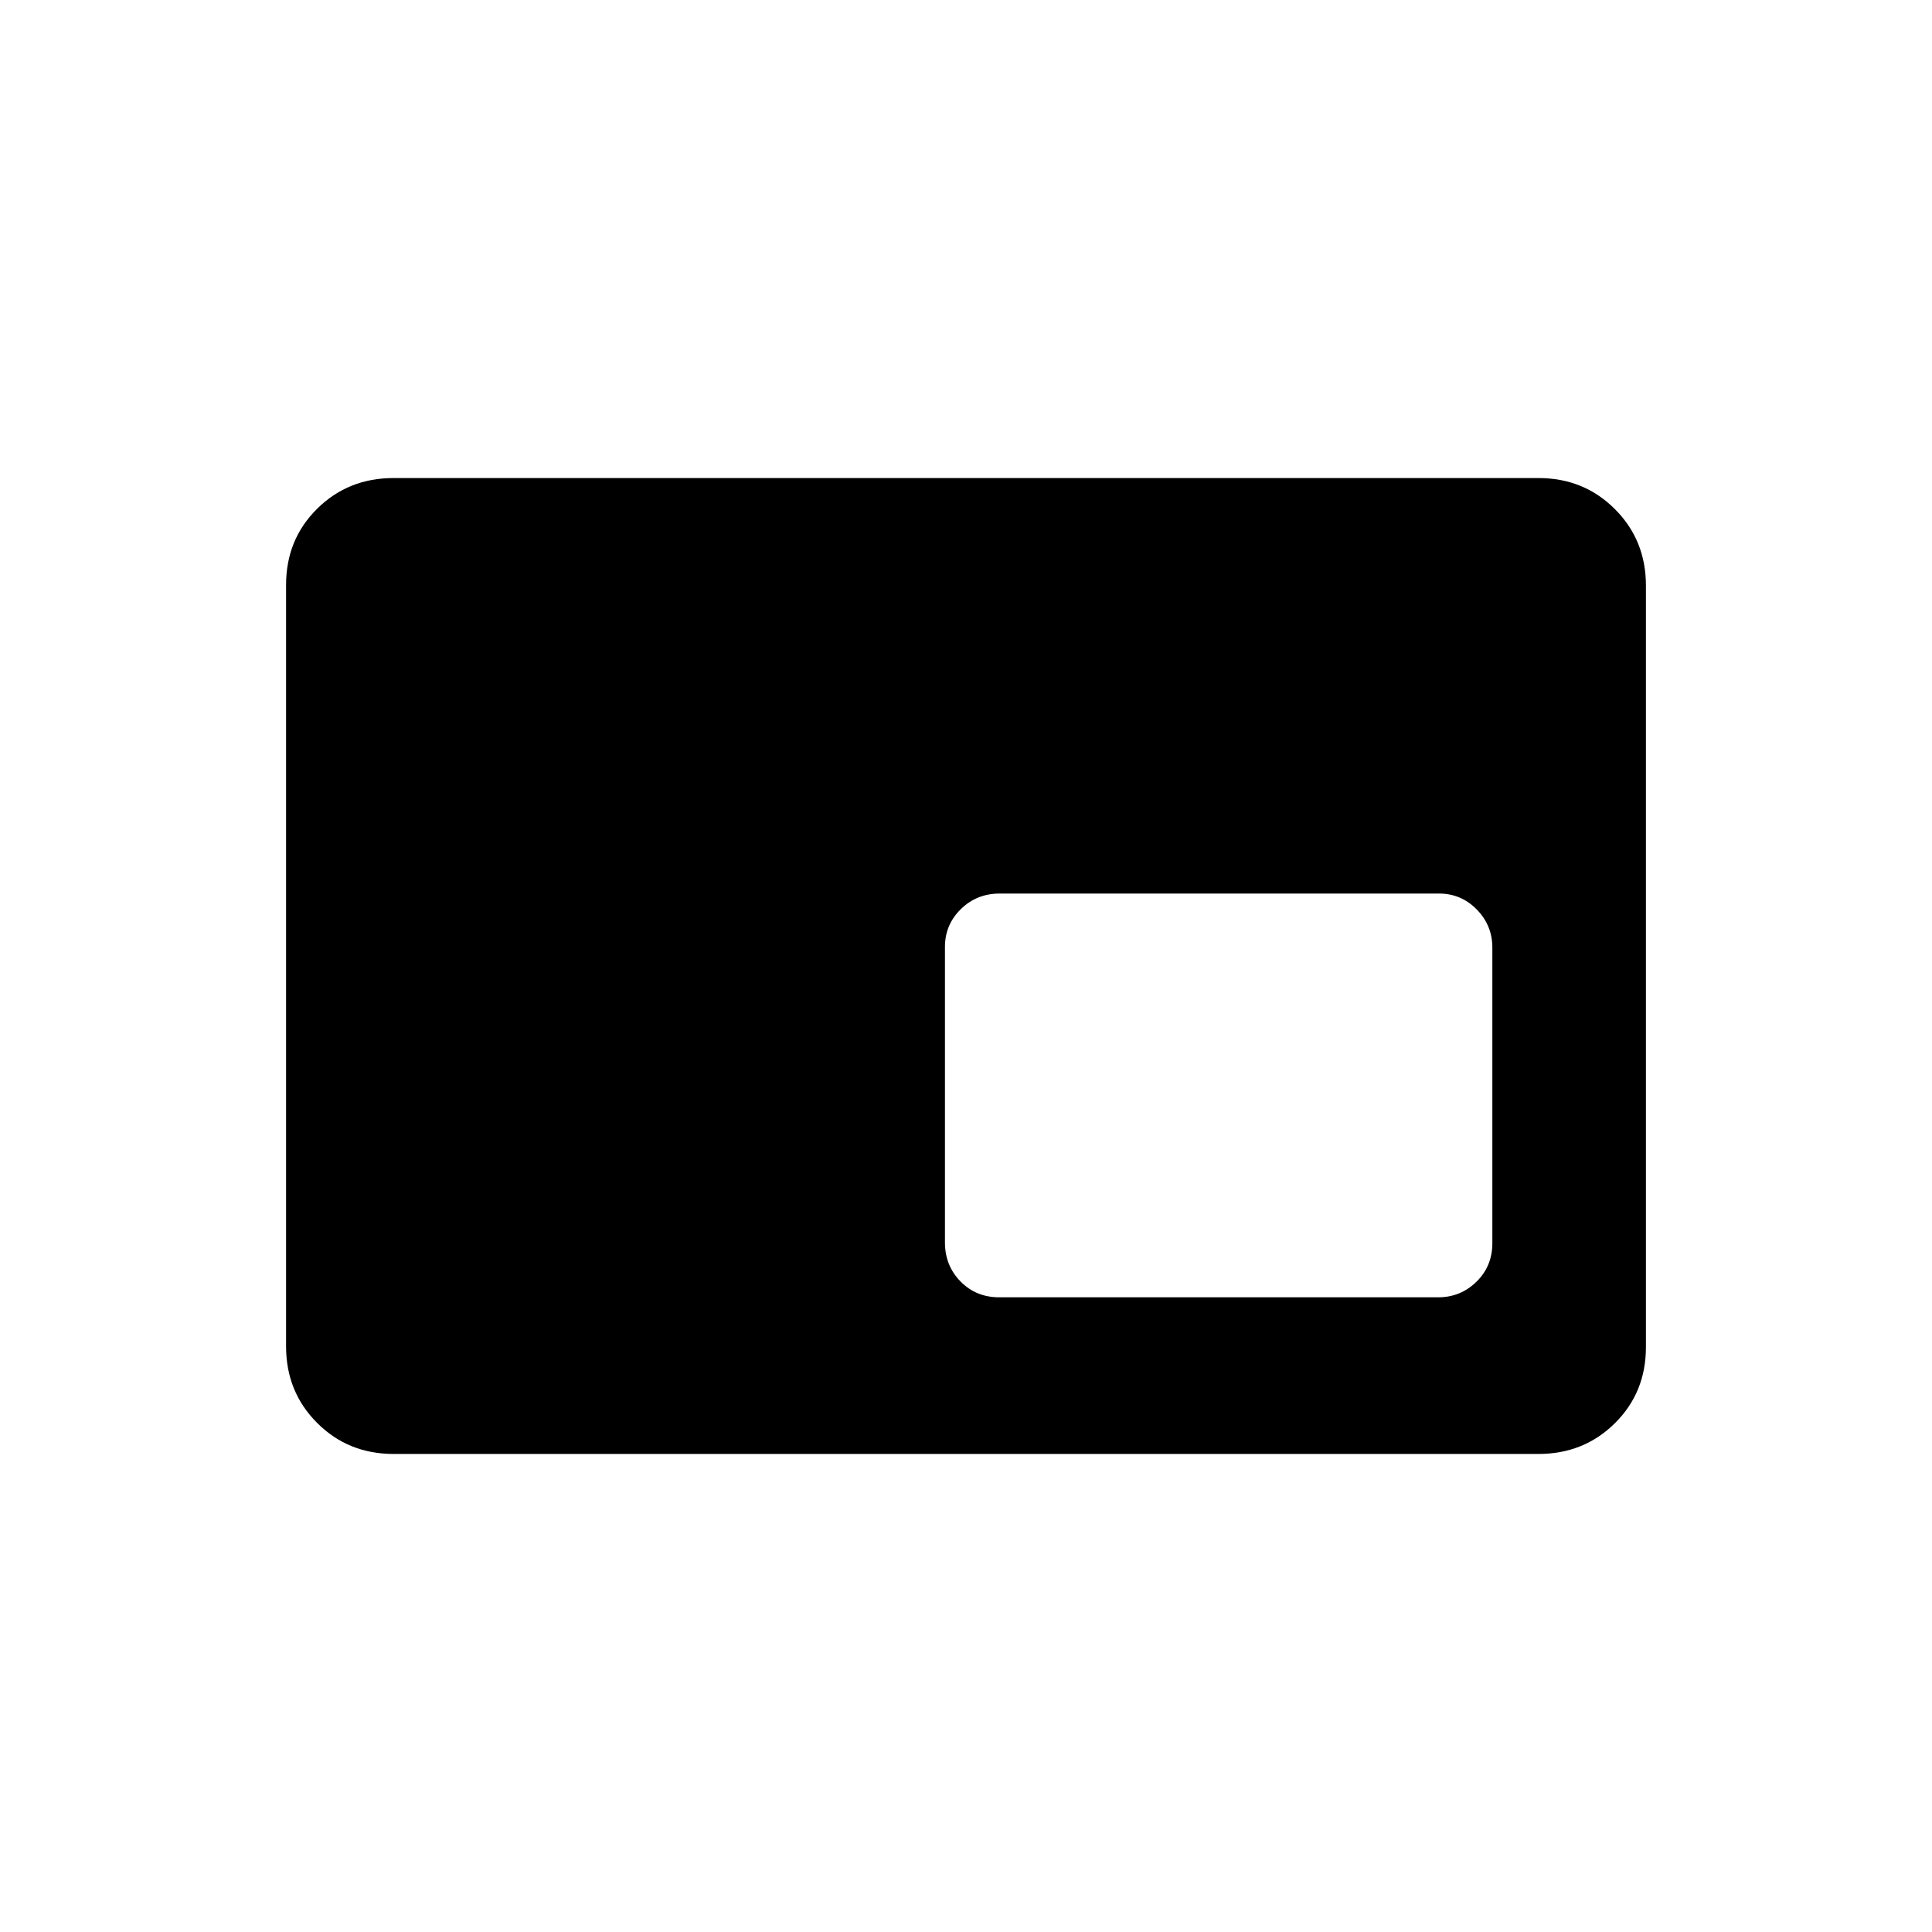 <svg xmlns="http://www.w3.org/2000/svg" height="20" viewBox="0 -960 960 960" width="20"><path d="M195.52-237.54q-22.53 0-37.95-15.43-15.42-15.43-15.42-38v-378.39q0-22.56 15.42-37.83t37.95-15.27h568.96q22.53 0 37.95 15.43 15.42 15.43 15.42 38v378.39q0 22.56-15.42 37.83t-37.95 15.27H195.52Zm300.94-77.84h218.22q11.03 0 18.95-7.72 7.91-7.72 7.91-19.19v-146.86q0-11.02-7.75-18.94Q726.03-516 715-516H496.78q-11.47 0-19.36 7.75-7.88 7.75-7.88 18.77v146.86q0 11.47 7.72 19.35 7.72 7.89 19.2 7.89Zm109.08-100.5Z"/></svg>